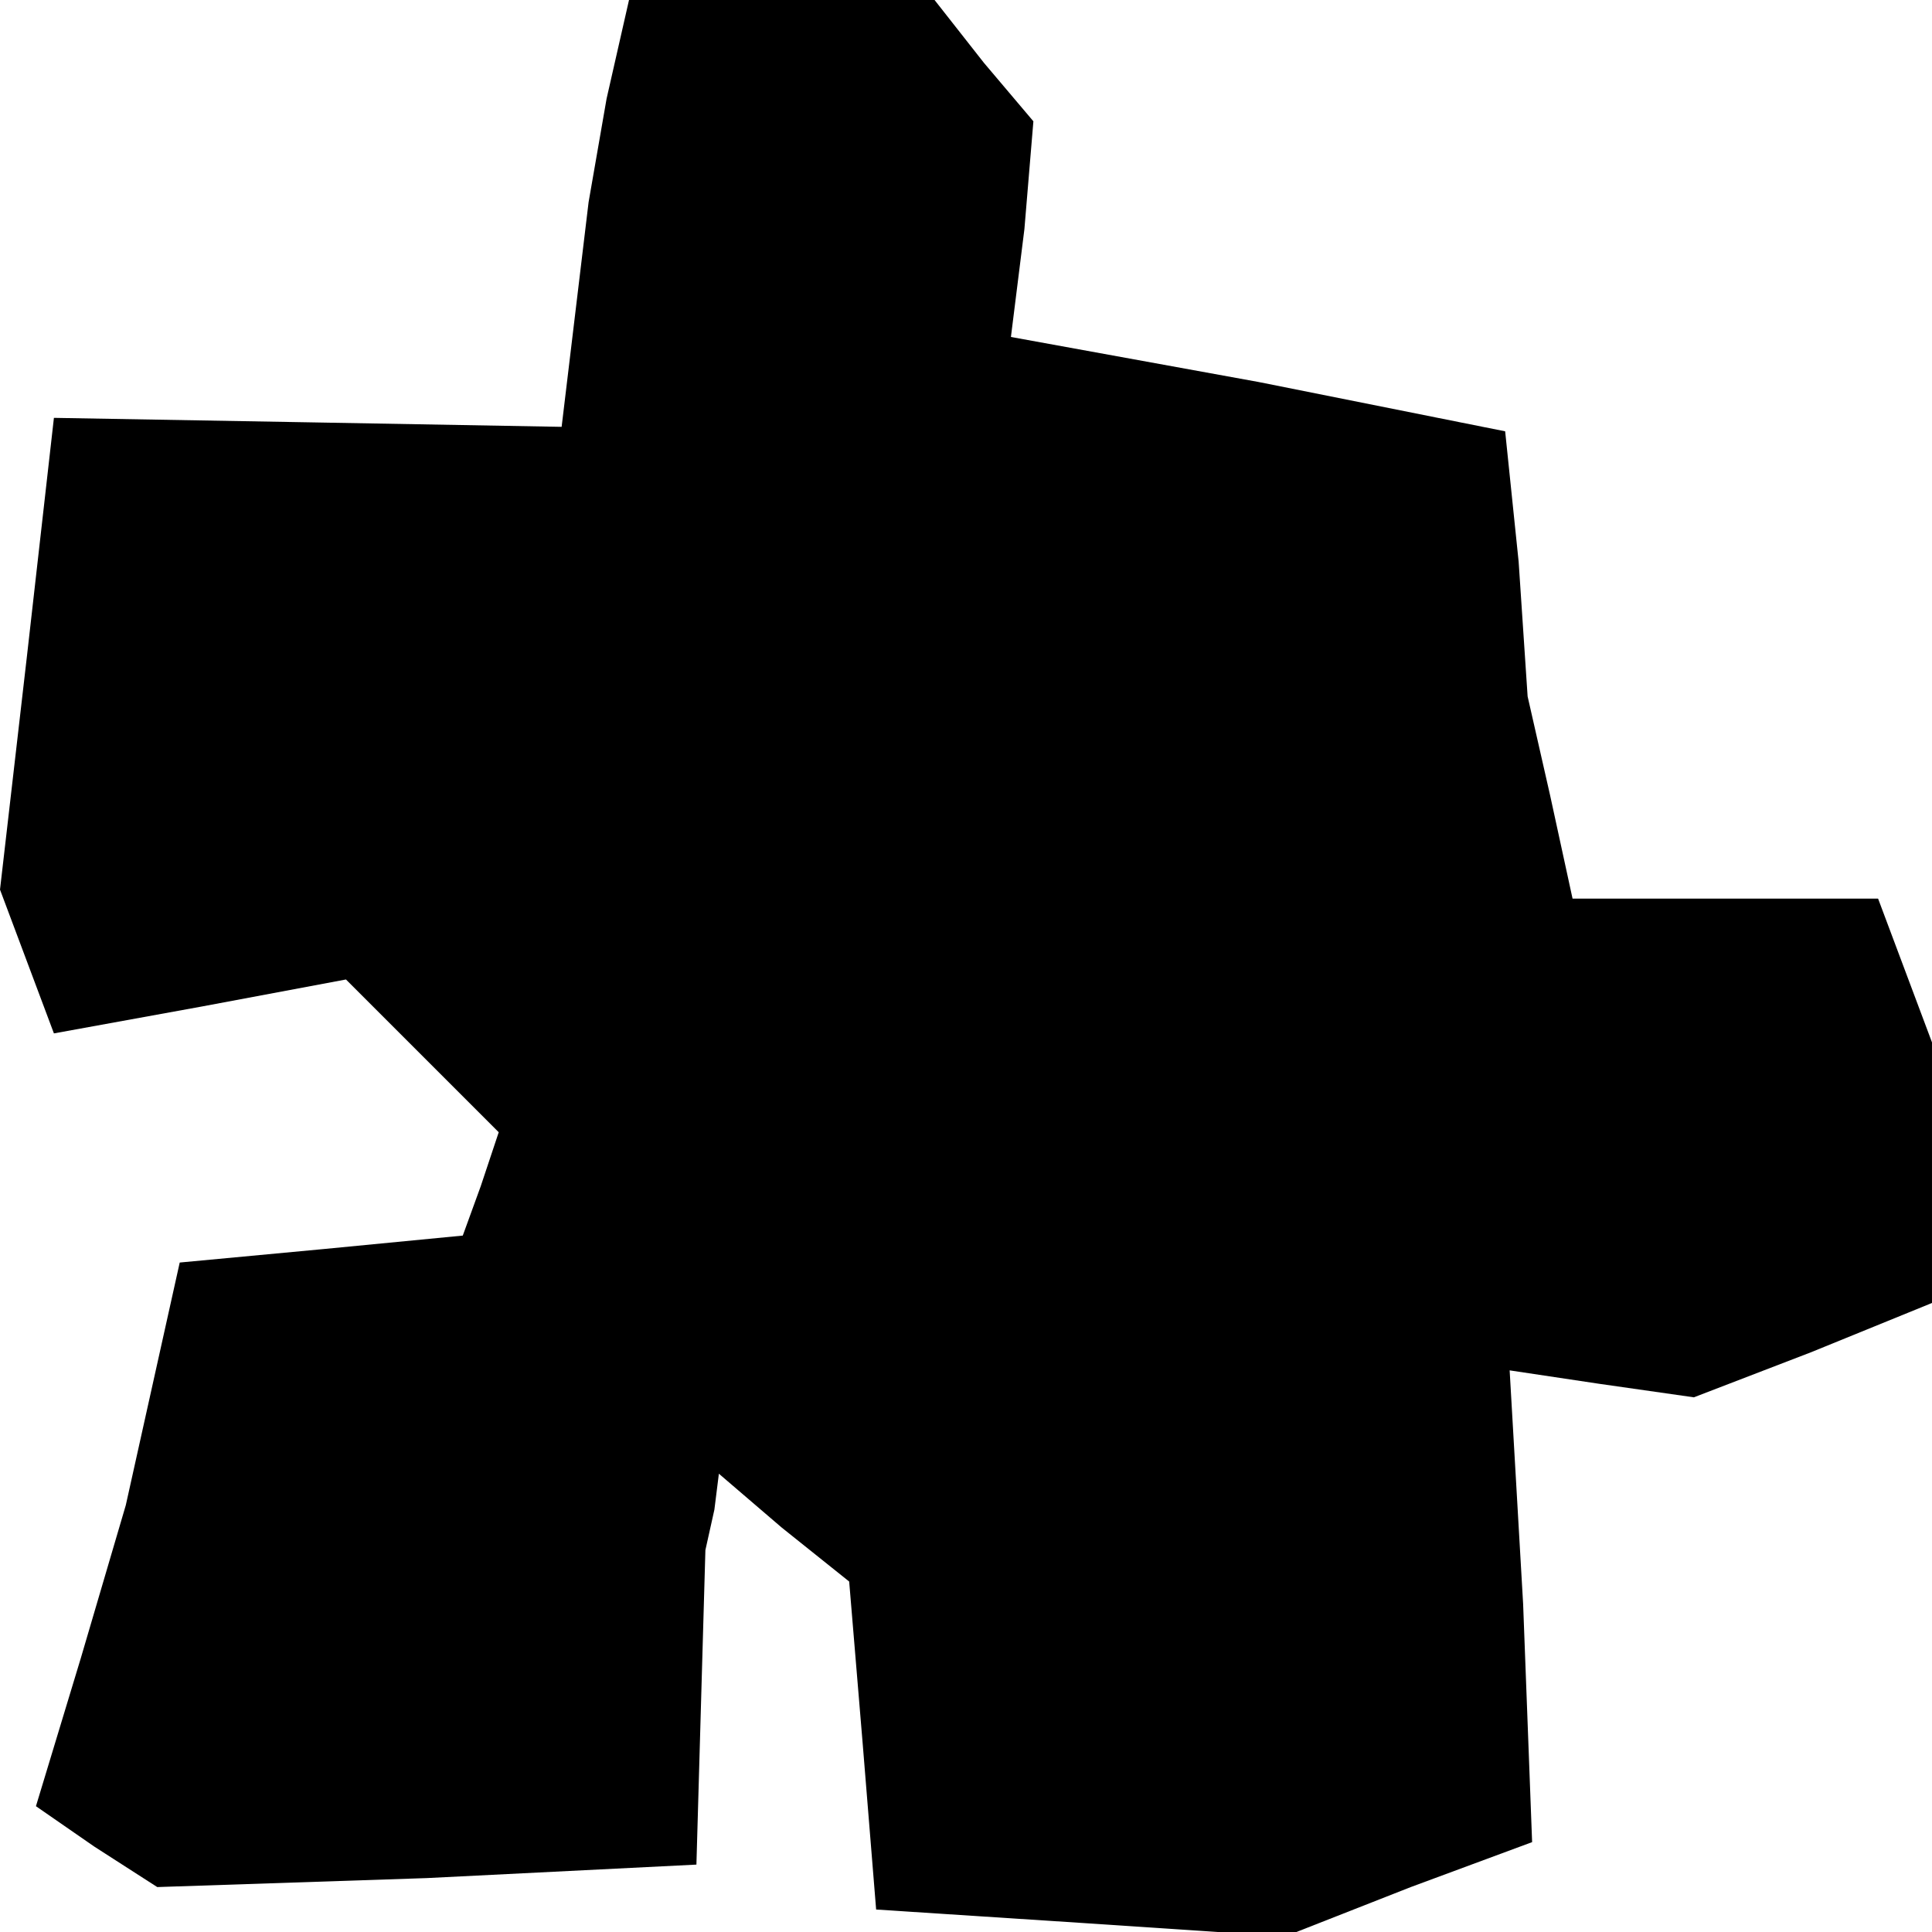 <?xml version="1.0" standalone="no"?>
<!DOCTYPE svg PUBLIC "-//W3C//DTD SVG 20010904//EN"
 "http://www.w3.org/TR/2001/REC-SVG-20010904/DTD/svg10.dtd">
<svg version="1.0" xmlns="http://www.w3.org/2000/svg"
 width="43pt" height="43pt" viewBox="0 0 43 43"
 preserveAspectRatio="xMidYMid meet">
<g transform="translate(0,43) scale(0.1,-0.1)"
fill="#000000" stroke="none">
<path d="M135 408 l-4 -23 -3 -25 -3 -25 -56 1 -57 1 -6 -53 -6 -52 6 -16 6
-16 33 6 32 6 17 -17 17 -17 -4 -12 -4 -11 -31 -3 -32 -3 -6 -27 -6 -27 -10
-34 -10 -33 13 -9 14 -9 60 2 60 3 1 35 1 35 2 9 1 8 14 -12 15 -12 3 -36 3
-37 46 -3 45 -3 28 11 27 10 -2 53 -3 52 20 -3 21 -3 26 10 27 11 0 29 0 29
-6 16 -6 16 -34 0 -34 0 -5 23 -5 22 -2 30 -3 29 -55 11 -55 10 3 24 2 24 -11
13 -11 14 -34 0 -34 0 -5 -22z"/>
</g>
</svg>
